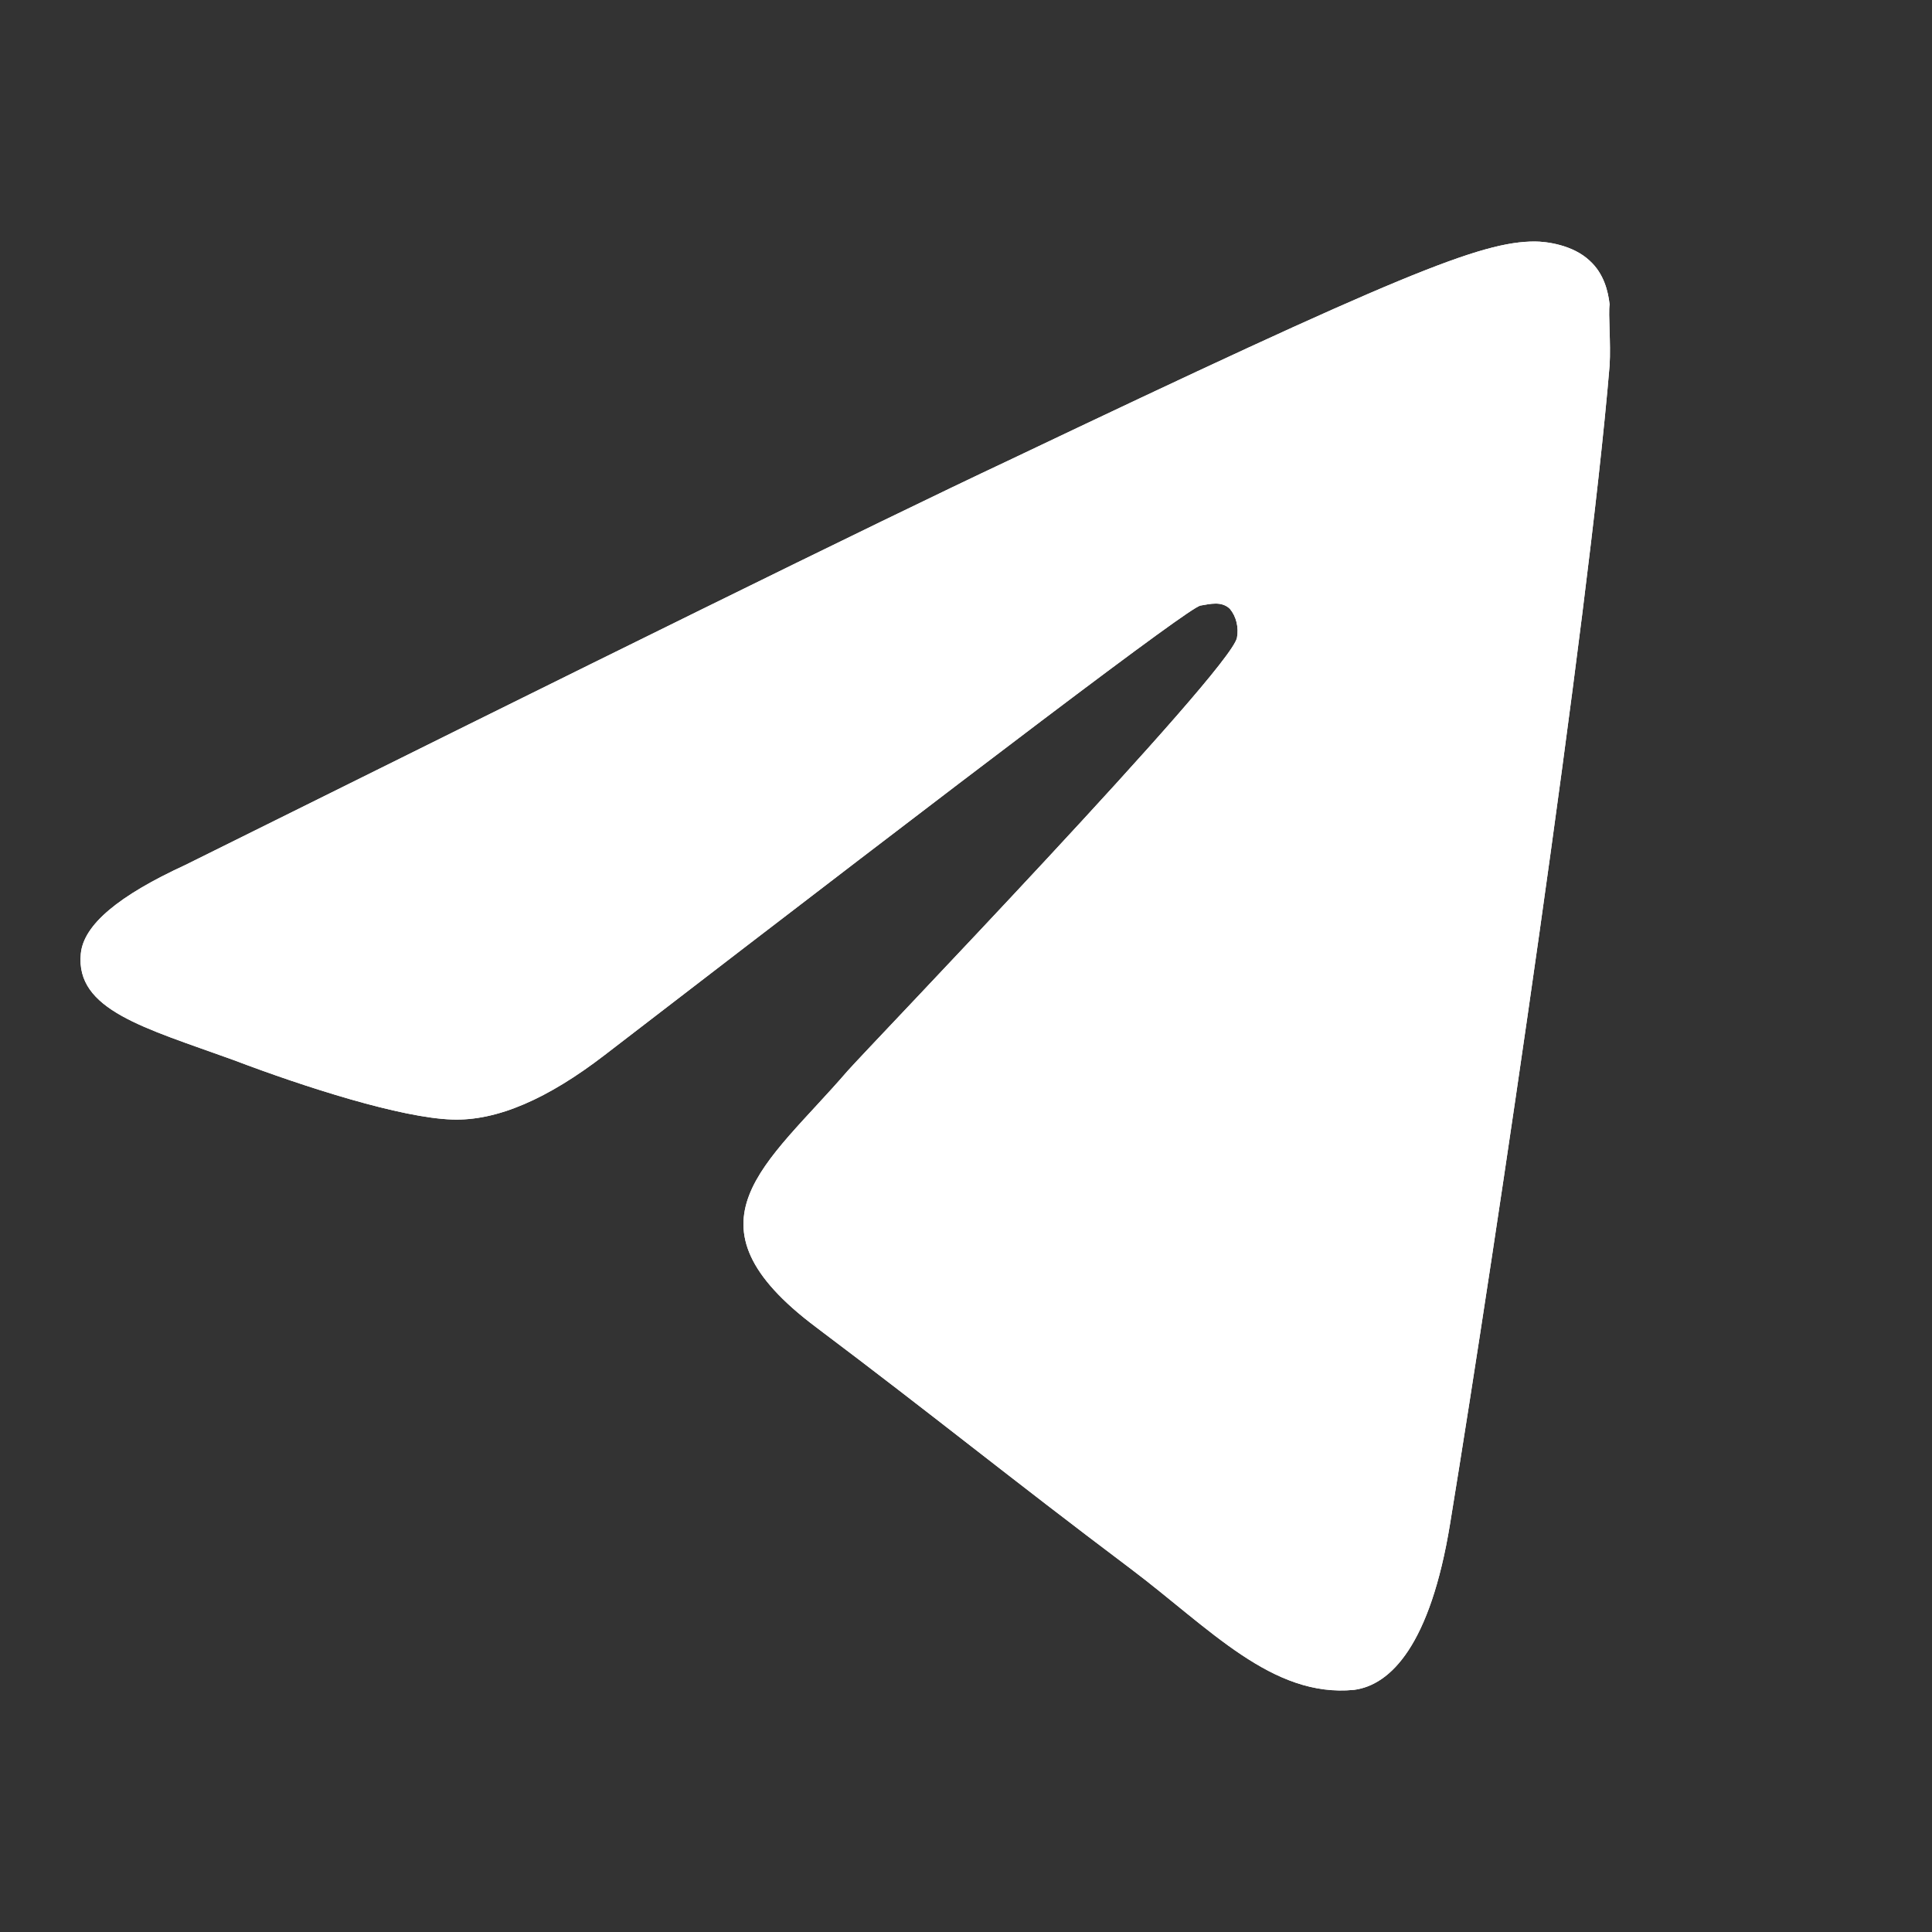 <svg width="24" height="24" viewBox="0 0 24 24" fill="none" xmlns="http://www.w3.org/2000/svg">
<rect x="0" y="0" width="24" height="24" fill="#333333" stroke="none"/>
<path d="M19.995 4.541C19.732 7.703 18.592 15.388 18.013 18.931C17.768 20.432 17.277 20.932 16.821 20.992C15.804 21.092 15.032 20.232 14.05 19.491C12.507 18.33 11.63 17.61 10.14 16.489C8.404 15.188 9.526 14.468 10.526 13.307C10.789 13.007 15.278 8.344 15.366 7.923C15.378 7.86 15.376 7.794 15.361 7.731C15.346 7.668 15.317 7.61 15.278 7.563C15.173 7.463 15.032 7.503 14.91 7.523C14.752 7.563 12.297 9.424 7.51 13.107C6.808 13.647 6.177 13.927 5.616 13.907C4.985 13.887 3.792 13.507 2.898 13.167C1.793 12.767 0.934 12.546 1.004 11.846C1.039 11.486 1.477 11.125 2.302 10.745C7.422 8.203 10.824 6.522 12.525 5.722C17.4 3.4 18.399 3 19.066 3C19.206 3 19.539 3.04 19.749 3.24C19.925 3.4 19.977 3.62 19.995 3.781C19.977 3.901 20.012 4.261 19.995 4.541Z" fill="white"/>
<path d="M19.995 4.541C19.732 7.703 18.592 15.388 18.013 18.931C17.768 20.432 17.277 20.932 16.821 20.992C15.804 21.092 15.032 20.232 14.05 19.491C12.507 18.33 11.63 17.61 10.14 16.489C8.404 15.188 9.526 14.468 10.526 13.307C10.789 13.007 15.278 8.344 15.366 7.923C15.378 7.86 15.376 7.794 15.361 7.731C15.346 7.668 15.317 7.61 15.278 7.563C15.173 7.463 15.032 7.503 14.91 7.523C14.752 7.563 12.297 9.424 7.51 13.107C6.808 13.647 6.177 13.927 5.616 13.907C4.985 13.887 3.792 13.507 2.898 13.167C1.793 12.767 0.934 12.546 1.004 11.846C1.039 11.486 1.477 11.125 2.302 10.745C7.422 8.203 10.824 6.522 12.525 5.722C17.4 3.4 18.399 3 19.066 3C19.206 3 19.539 3.04 19.749 3.24C19.925 3.4 19.977 3.62 19.995 3.781C19.977 3.901 20.012 4.261 19.995 4.541Z" fill="white"/>
</svg>
